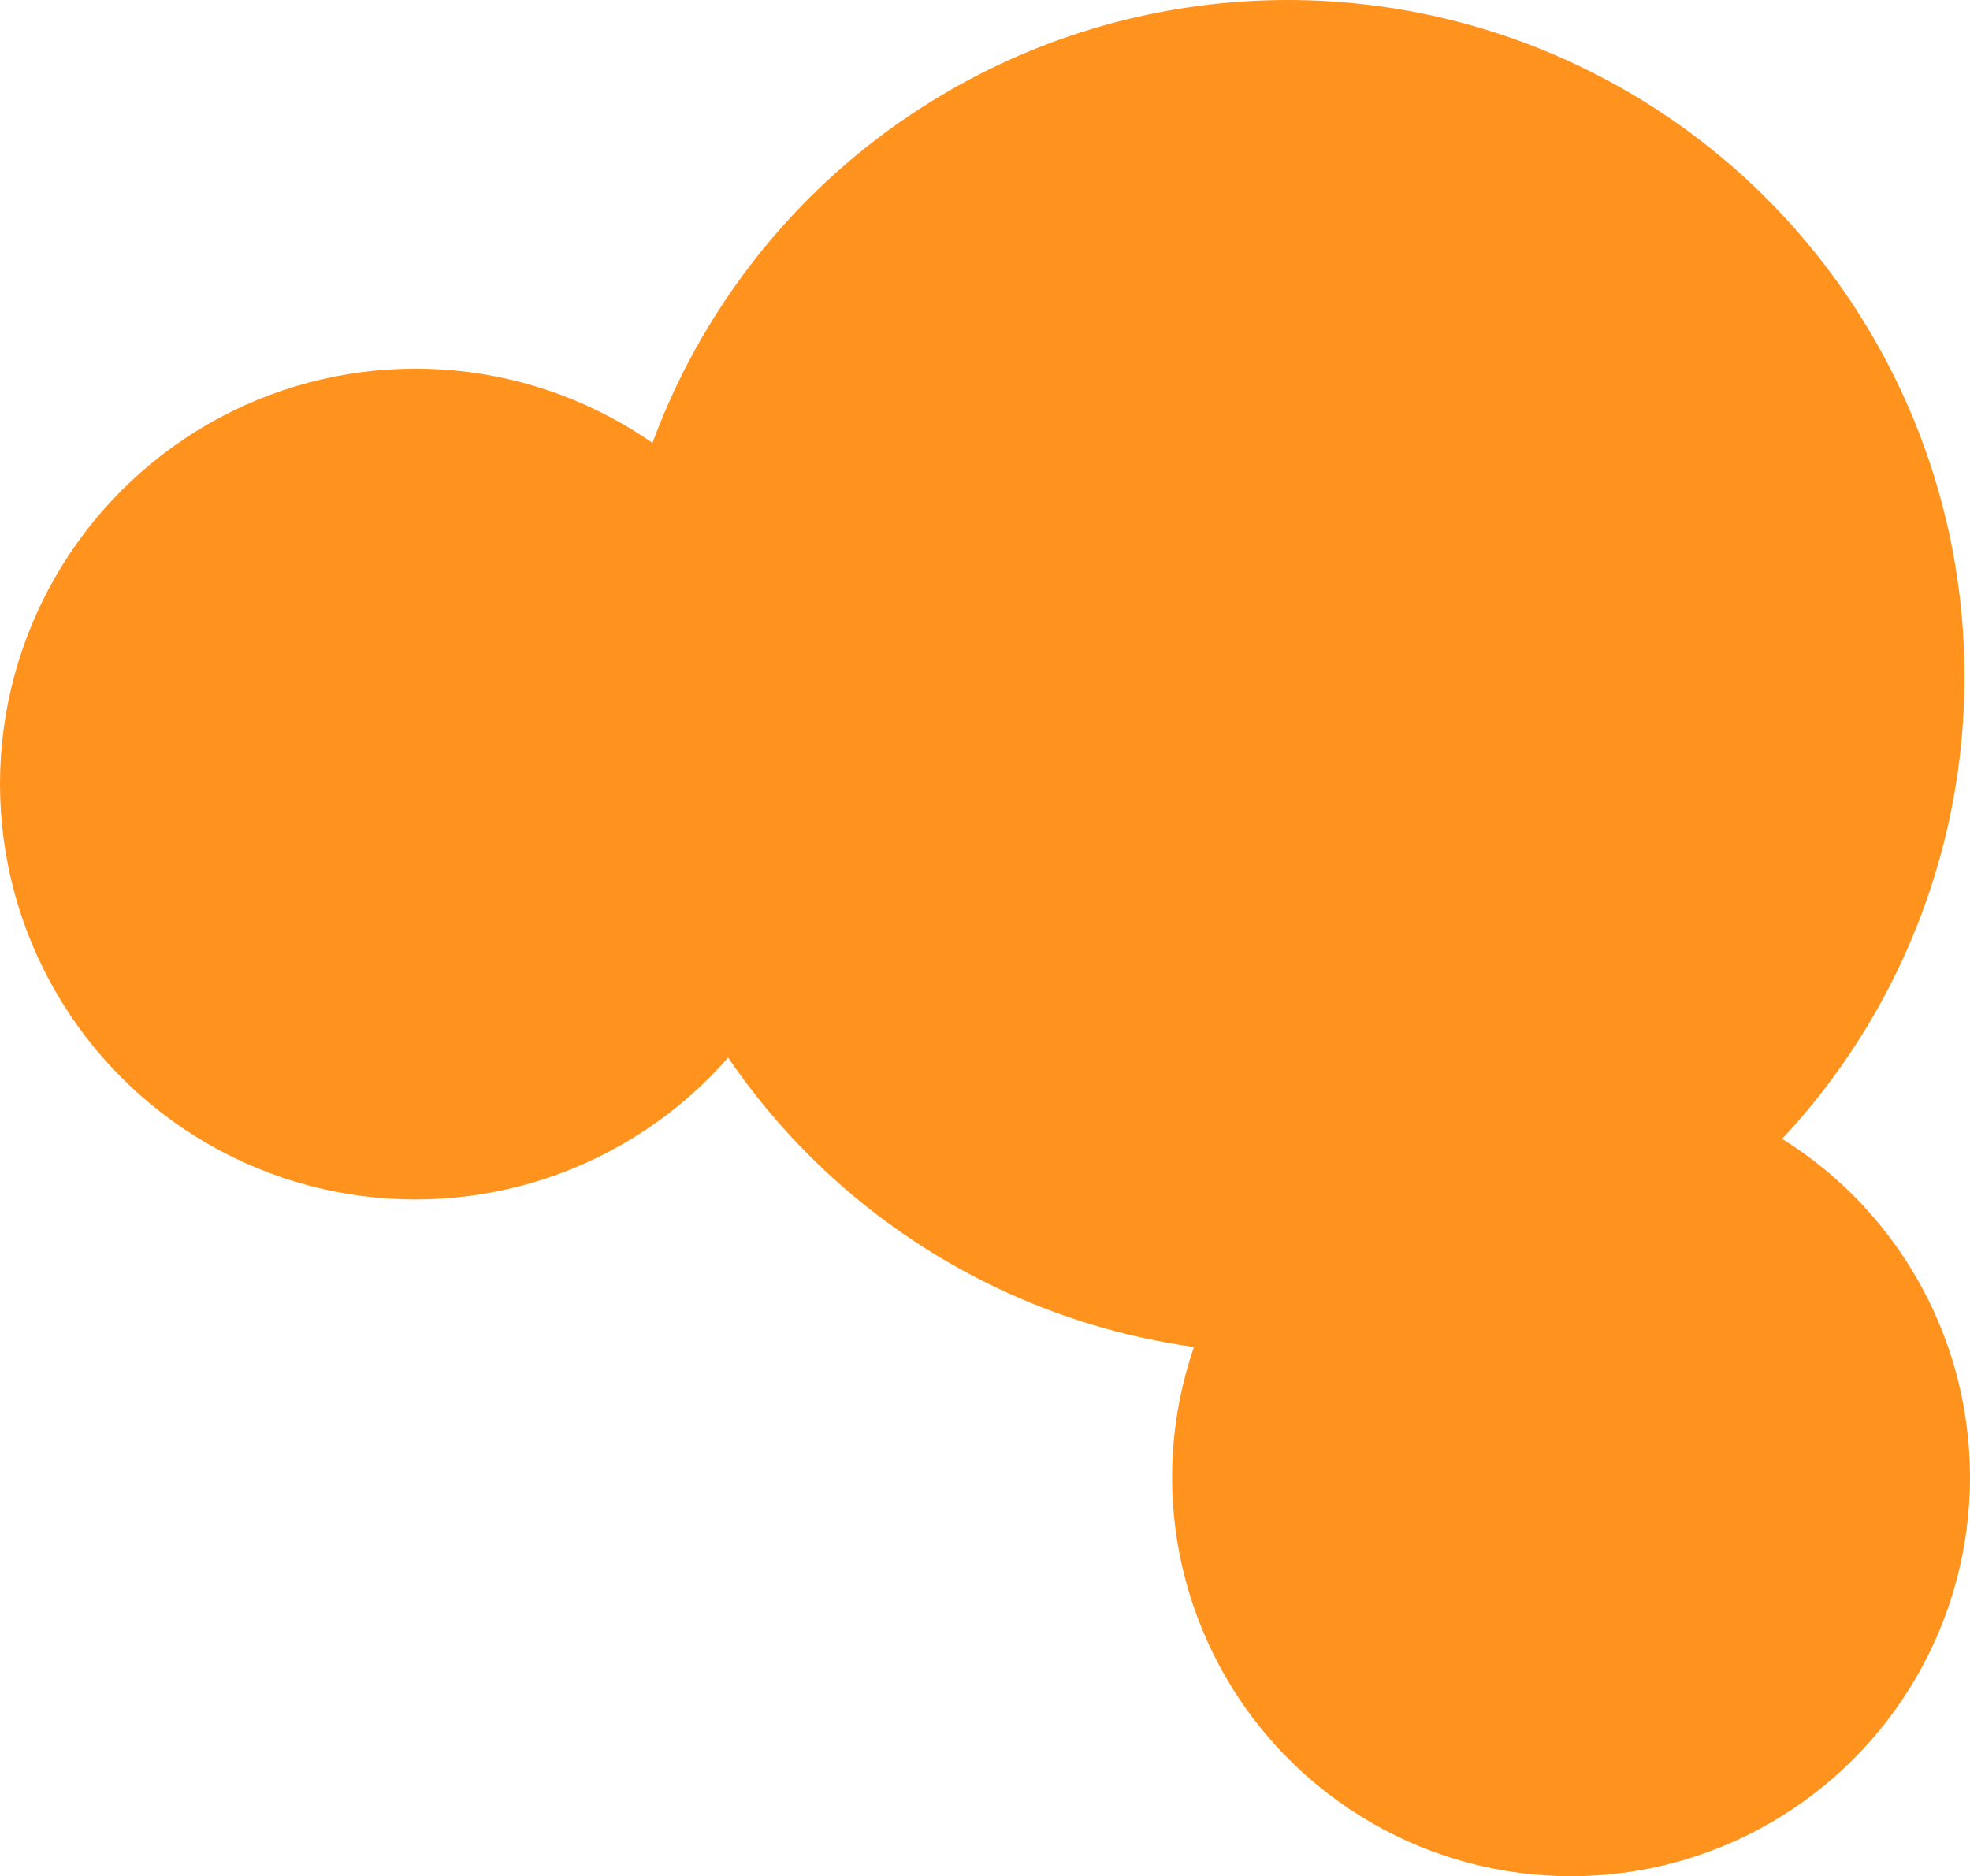 <?xml version="1.0" encoding="UTF-8" standalone="no"?>
<svg
   width="270.874"
   height="258.011"
   viewBox="0 0 270.874 258.011"
   fill="none"
   version="1.1"
   id="svg3"
   sodipodi:docname="ADF_logo.svg"
   inkscape:version="1.3.2 (091e20e, 2023-11-25)"
   inkscape:export-filename="ADF_logo.png"
   inkscape:export-xdpi="96"
   inkscape:export-ydpi="96"
   xmlns:inkscape="http://www.inkscape.org/namespaces/inkscape"
   xmlns:sodipodi="http://sodipodi.sourceforge.net/DTD/sodipodi-0.dtd"
   xmlns="http://www.w3.org/2000/svg"
   xmlns:svg="http://www.w3.org/2000/svg">
  <defs
     id="defs3" />
  <sodipodi:namedview
     id="namedview3"
     pagecolor="#f8f8f8"
     bordercolor="#363636"
     borderopacity="0.741"
     inkscape:showpageshadow="2"
     inkscape:pageopacity="0.0"
     inkscape:pagecheckerboard="false"
     inkscape:deskcolor="#c4c4c4"
     inkscape:zoom="0.91119691"
     inkscape:cx="346.24788"
     inkscape:cy="130.04873"
     inkscape:window-width="1536"
     inkscape:window-height="832"
     inkscape:window-x="1938"
     inkscape:window-y="335"
     inkscape:window-maximized="0"
     inkscape:current-layer="svg3" />
  <g
     style="mix-blend-mode:multiply"
     id="g1">
    <circle
       cx="177.051"
       cy="93.065"
       r="93.065"
       fill="#ff931e"
       id="circle1" />
  </g>
  <g
     style="mix-blend-mode:multiply"
     id="g2">
    <circle
       cx="57.126"
       cy="107.819"
       r="57.126"
       fill="#ff931e"
       id="circle2" />
  </g>
  <g
     style="mix-blend-mode:multiply"
     id="g3">
    <circle
       cx="216.018"
       cy="203.155"
       r="54.856"
       fill="#ff931e"
       id="circle3" />
  </g>
</svg>
